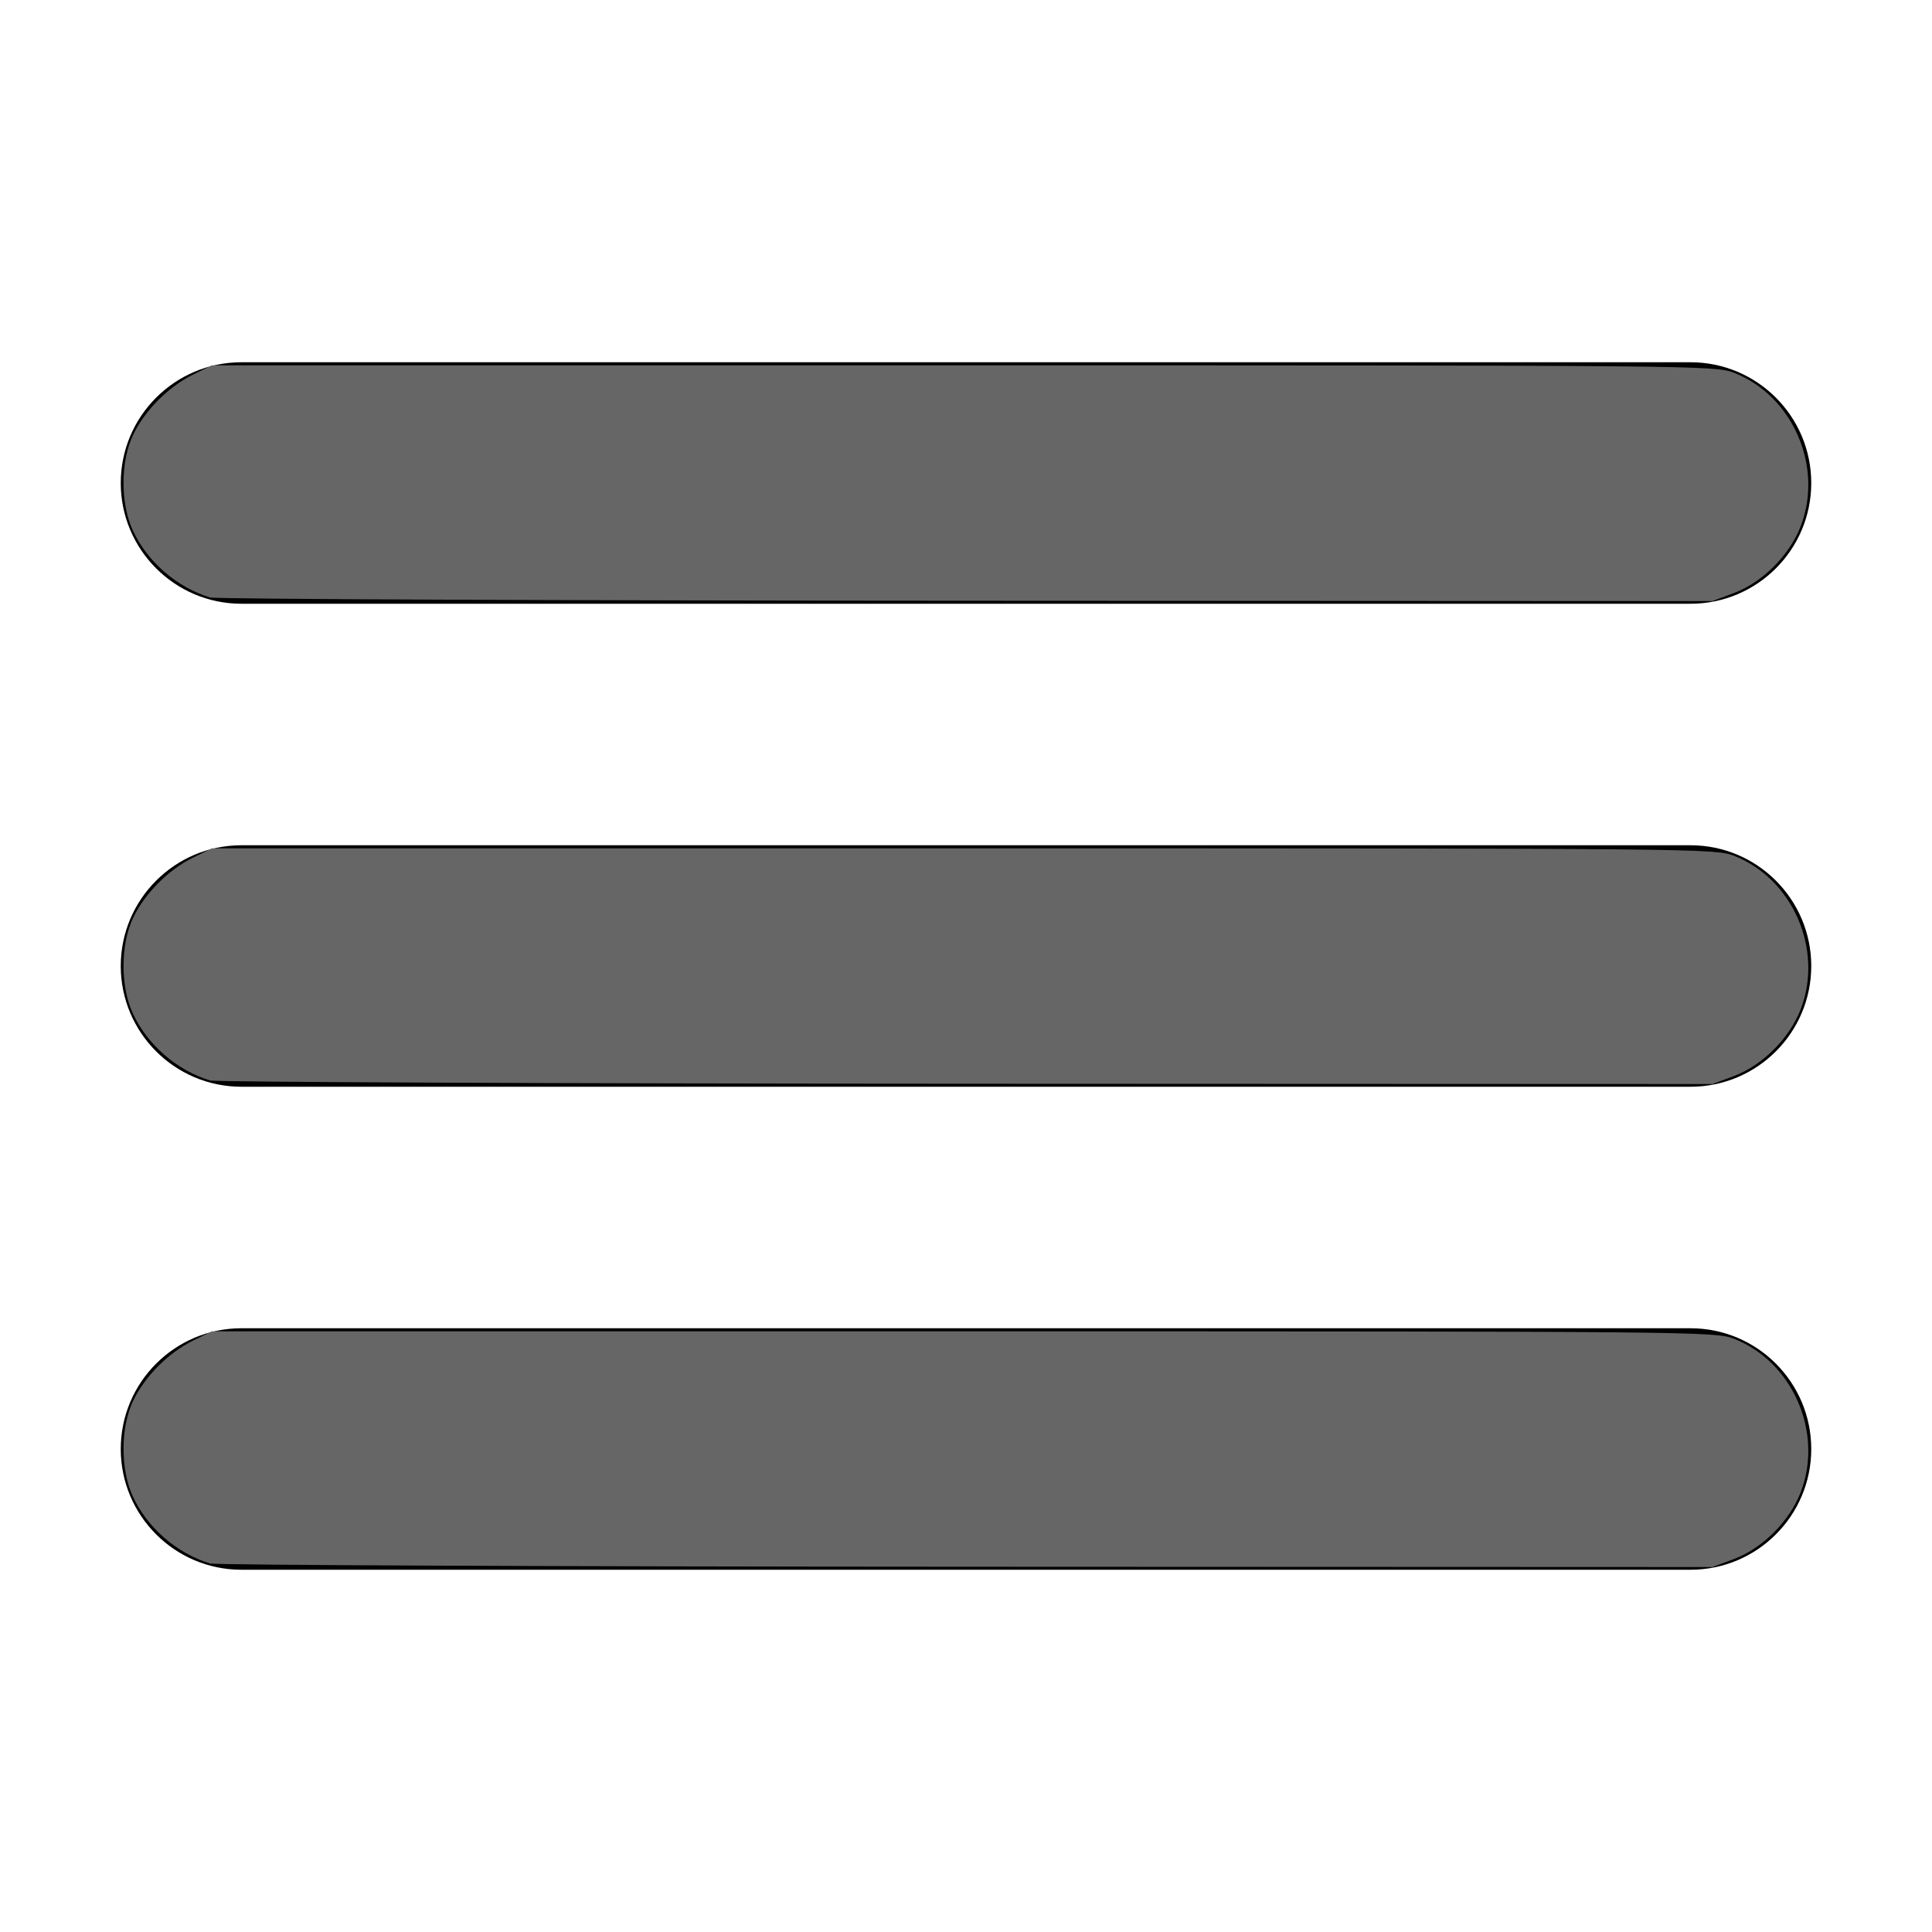 <?xml version="1.0" encoding="UTF-8" standalone="no"?>
<svg
   xmlns:dc="http://purl.org/dc/elements/1.1/"
   xmlns:cc="http://creativecommons.org/ns#"
   xmlns:rdf="http://www.w3.org/1999/02/22-rdf-syntax-ns#"
   xmlns:svg="http://www.w3.org/2000/svg"
   xmlns="http://www.w3.org/2000/svg"
   xmlns:sodipodi="http://sodipodi.sourceforge.net/DTD/sodipodi-0.dtd"
   xmlns:inkscape="http://www.inkscape.org/namespaces/inkscape"
   height="32px"
   id="Layer_1"
   style="enable-background:new 0 0 32 32;"
   version="1.1"
   viewBox="0 0 32 32"
   width="32px"
   xml:space="preserve"
   sodipodi:docname="three-lines-grey.svg"
   inkscape:version="0.92.5 (2060ec1f9f, 2020-04-08)"><defs
     id="defs3859" /><sodipodi:namedview
     pagecolor="#ffffff"
     bordercolor="#666666"
     borderopacity="1"
     objecttolerance="10"
     gridtolerance="10"
     guidetolerance="10"
     inkscape:pageopacity="0"
     inkscape:pageshadow="2"
     inkscape:window-width="1366"
     inkscape:window-height="697"
     id="namedview3857"
     showgrid="false"
     inkscape:zoom="15.75"
     inkscape:cx="16"
     inkscape:cy="16"
     inkscape:window-x="0"
     inkscape:window-y="34"
     inkscape:window-maximized="1"
     inkscape:current-layer="Layer_1" /><path
     d="M4,10h24c1.104,0,2-0.896,2-2s-0.896-2-2-2H4C2.896,6,2,6.896,2,8S2.896,10,4,10z M28,14H4c-1.104,0-2,0.896-2,2  s0.896,2,2,2h24c1.104,0,2-0.896,2-2S29.104,14,28,14z M28,22H4c-1.104,0-2,0.896-2,2s0.896,2,2,2h24c1.104,0,2-0.896,2-2  S29.104,22,28,22z"
     id="path3854" /><path
     style="fill:#666666;stroke-width:0.063"
     d="M 3.479,9.896 C 2.926,9.727 2.435,9.3 2.198,8.781 1.991,8.329 1.996,7.633 2.208,7.195 2.403,6.794 2.791,6.405 3.195,6.206 L 3.511,6.051 H 15.956 c 12.087,0 12.453,0.003 12.758,0.121 0.972,0.375 1.488,1.546 1.116,2.532 -0.184,0.487 -0.634,0.94 -1.112,1.119 L 28.363,9.956 16.001,9.95 C 9.201,9.947 3.567,9.923 3.479,9.896 Z"
     id="path3863"
     inkscape:connector-curvature="0" /><path
     style="fill:#666666;stroke-width:0.063"
     d="M 3.479,17.896 C 2.926,17.727 2.435,17.3 2.198,16.781 1.991,16.329 1.996,15.633 2.208,15.195 2.403,14.794 2.791,14.405 3.195,14.206 L 3.511,14.051 H 15.956 c 12.087,0 12.453,0.004 12.758,0.121 0.972,0.375 1.488,1.546 1.116,2.532 -0.184,0.487 -0.634,0.94 -1.112,1.119 l -0.354,0.132 -12.363,-0.005 c -6.799,-0.003 -12.434,-0.027 -12.521,-0.054 z"
     id="path3865"
     inkscape:connector-curvature="0" /><path
     style="fill:#666666;stroke-width:0.063"
     d="M 3.479,25.896 C 2.926,25.727 2.435,25.3 2.198,24.781 1.991,24.329 1.996,23.633 2.208,23.195 2.403,22.794 2.791,22.405 3.195,22.206 L 3.511,22.051 H 15.956 c 12.087,0 12.453,0.004 12.758,0.121 0.972,0.375 1.488,1.546 1.116,2.532 -0.184,0.487 -0.634,0.94 -1.112,1.119 l -0.354,0.132 -12.363,-0.005 c -6.799,-0.003 -12.434,-0.027 -12.521,-0.054 z"
     id="path3867"
     inkscape:connector-curvature="0" /></svg>